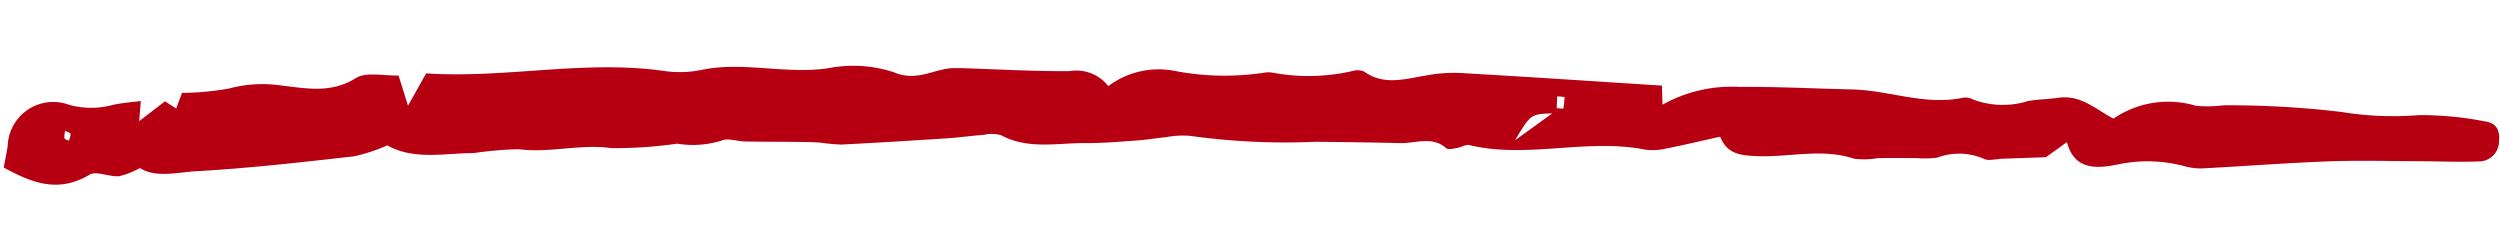 <svg xmlns="http://www.w3.org/2000/svg" width="116.203" height="11.517" viewBox="0 0 116.203 11.517">
  <path id="패스_457" data-name="패스 457" d="M107.607,6.924l.3-.716.506.352,1.234-.881c-.051.423-.074.619-.111.935.478-.047.888-.06,1.284-.132a3.887,3.887,0,0,1,2.044.066,2.119,2.119,0,0,0,2.93-1.775c.049-.324.138-.644.222-1.029-1.25-.732-2.458-1.307-3.992-.465-.3.164-.9-.143-1.351-.126a3.643,3.643,0,0,0-.984.348c-.734-.5-1.75-.258-2.657-.239-2.437.051-4.872.245-7.3.433a7.951,7.951,0,0,0-1.578.456c-1.211-.74-2.637-.456-4-.5a16.925,16.925,0,0,1-2.107.107c-1.433-.239-2.852.155-4.3-.1a20.21,20.21,0,0,0-3.067.1,4.493,4.493,0,0,0-2.067.07c-.28.123-.725-.059-1.1-.079-.842-.044-1.686-.071-2.529-.11-.322-.015-.644-.033-.964-.066a8.5,8.5,0,0,0-.975-.124c-1.646.026-3.292.069-4.937.119-.565.017-1.128.08-1.692.1a1.674,1.674,0,0,1-.8-.043C68.39,2.9,67,3.177,65.674,3.12c-.791-.033-1.588.01-2.381.039-.453.016-.9.079-1.355.106a4.037,4.037,0,0,1-1.106.02,32.052,32.052,0,0,0-5.844-.479c-1.3-.061-2.6-.121-3.906-.2-.718-.041-1.506.29-2.134-.314-.082-.079-.351-.026-.529,0s-.39.153-.541.111c-2.68-.742-5.486.137-8.175-.5a2.665,2.665,0,0,0-.985.021c-.811.129-1.614.293-2.517.461-.291-.793-.826-.905-1.736-.969-1.476-.1-3,.271-4.452-.274a3.746,3.746,0,0,0-1.114-.01c-.594-.013-1.188-.04-1.781-.06a4.332,4.332,0,0,0-.965-.016,2.882,2.882,0,0,1-2.18-.135C23.776.81,23.424.9,23.143.9c-.6,0-1.191,0-2.047,0l-1,.668C19.809.3,18.845.261,17.78.445A6.689,6.689,0,0,1,14.711.27a2.842,2.842,0,0,0-.826-.145C11.925.157,9.966.242,8.007.247,6.6.252,5.188.161,3.779.107,2.854.072,1.93-.005,1.007,0a.932.932,0,0,0-.99.884c-.062.455.031.866.618.965a15.538,15.538,0,0,0,3.067.4,14.8,14.8,0,0,1,3.6.274,43.939,43.939,0,0,0,5.472.5,5.721,5.721,0,0,1,1.265.021,4.5,4.5,0,0,0,3.857-.462c.836.479,1.475,1.175,2.536,1.059.465-.051.941-.038,1.4-.1a3.907,3.907,0,0,1,2.595.176.681.681,0,0,0,.407.085c1.794-.321,3.427.464,5.159.563s3.481.255,5.225.3a6.574,6.574,0,0,0,3.609-.7v.888c3.137.31,6.286.633,9.44.923A7.171,7.171,0,0,0,49.816,5.7c.971-.125,1.943-.392,2.815.284a.773.773,0,0,0,.545.052,9.058,9.058,0,0,1,3.744.057,1.317,1.317,0,0,0,.429,0,12.285,12.285,0,0,1,4.059.228,3.909,3.909,0,0,0,3.145-.59,1.88,1.88,0,0,0,1.781.758c1.692.049,3.38.207,5.069.32.047,0,.1,0,.142,0,.974.1,1.824-.62,2.957-.083a6.083,6.083,0,0,0,3.056.29c1.983-.222,3.91.47,5.885.128a5.029,5.029,0,0,1,1.736.015c3.674.654,7.374-.1,11.054.274l.895-1.473.39,1.419c.64,0,1.5.232,1.979-.046,1.2-.7,2.378-.392,3.548-.218a5.92,5.92,0,0,0,2.351-.061A12.822,12.822,0,0,1,107.607,6.924ZM45.739,2.552c-.772,1.192-.772,1.192-1.773,1.187Zm-2.3,1.388.311.036q-.02.274-.04.548a2.91,2.91,0,0,1-.342-.046A4.3,4.3,0,0,1,43.444,3.94ZM113.1,5.352c-.119-.071-.246-.112-.246-.153a1.094,1.094,0,0,1,.092-.314c.071.041.195.076.2.125A1.1,1.1,0,0,1,113.1,5.352Z" transform="matrix(-0.999, 0.035, -0.035, -0.999, 116.204, 7.468)" fill="#b60011"/>
</svg>
